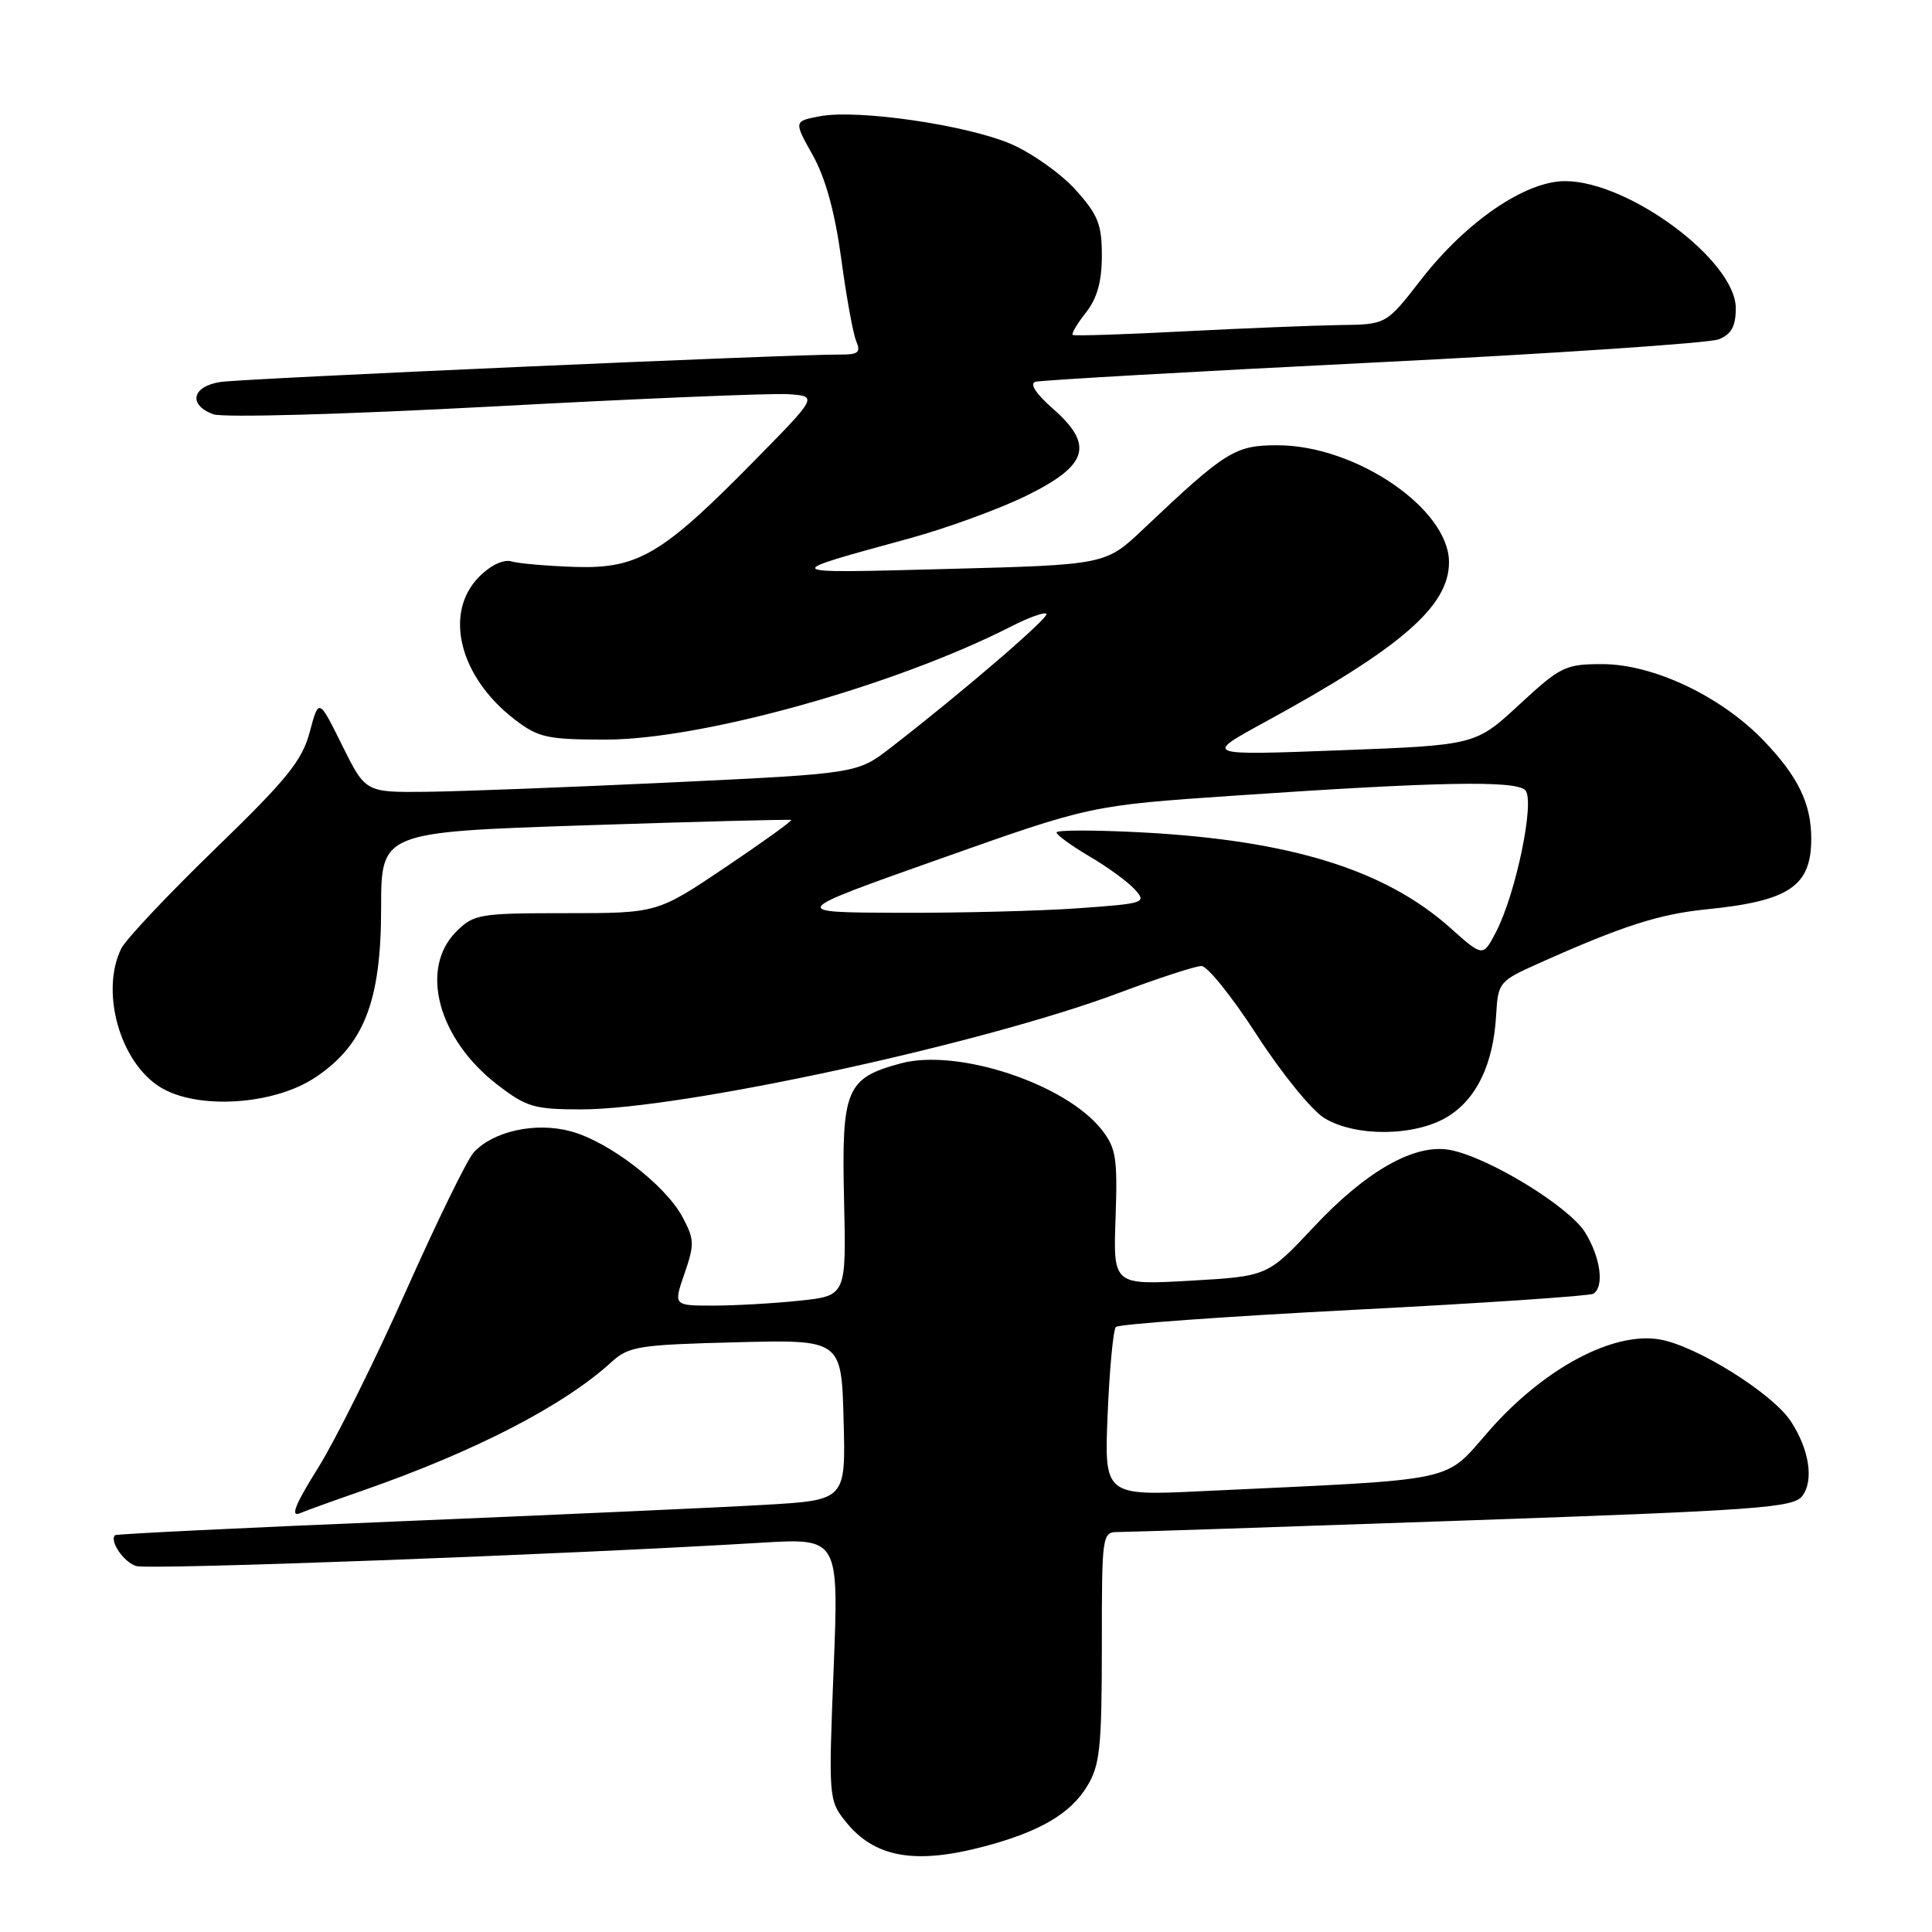 <?xml version="1.0" encoding="UTF-8" standalone="no"?>
<!DOCTYPE svg PUBLIC "-//W3C//DTD SVG 1.1//EN" "http://www.w3.org/Graphics/SVG/1.1/DTD/svg11.dtd" >
<svg xmlns="http://www.w3.org/2000/svg" xmlns:xlink="http://www.w3.org/1999/xlink" version="1.1" viewBox="0 0 256 256">
 <g >
 <path fill="currentColor"
d=" M 130.50 244.64 C 137.78 242.70 141.83 240.33 144.04 236.70 C 145.75 233.90 145.99 231.61 146.00 218.25 C 146.00 203.10 146.02 203.00 148.25 203.00 C 149.49 203.00 170.07 202.32 194.00 201.48 C 232.97 200.12 237.64 199.78 238.81 198.23 C 240.37 196.18 239.74 192.06 237.30 188.34 C 234.86 184.61 224.75 178.30 219.90 177.48 C 213.73 176.44 204.65 181.28 197.43 189.45 C 191.14 196.57 194.07 195.94 159.41 197.58 C 146.32 198.21 146.32 198.21 146.77 187.35 C 147.02 181.38 147.51 176.20 147.86 175.83 C 148.21 175.46 162.39 174.44 179.37 173.56 C 196.35 172.69 210.64 171.72 211.12 171.43 C 212.60 170.51 212.10 166.67 210.06 163.34 C 207.98 159.92 197.40 153.43 192.22 152.39 C 187.54 151.46 181.08 155.09 174.04 162.62 C 167.96 169.11 167.96 169.11 157.73 169.70 C 147.50 170.28 147.50 170.28 147.82 161.36 C 148.09 153.45 147.89 152.12 145.97 149.68 C 141.18 143.60 126.88 138.88 119.37 140.90 C 112.11 142.85 111.50 144.33 111.84 158.93 C 112.14 171.70 112.14 171.70 105.92 172.35 C 102.50 172.71 97.35 173.00 94.47 173.00 C 89.23 173.00 89.23 173.00 90.70 168.75 C 92.04 164.89 92.01 164.20 90.44 161.27 C 88.15 157.00 80.66 151.25 75.61 149.90 C 70.95 148.64 65.31 149.89 62.74 152.74 C 61.87 153.71 57.83 162.00 53.75 171.16 C 49.67 180.32 44.44 190.84 42.13 194.53 C 39.15 199.28 38.44 201.03 39.71 200.52 C 40.69 200.12 44.42 198.77 48.00 197.53 C 62.96 192.32 74.69 186.26 81.00 180.50 C 83.31 178.39 84.58 178.19 97.50 177.86 C 111.50 177.50 111.50 177.50 111.78 188.14 C 112.07 198.78 112.07 198.78 101.28 199.40 C 95.35 199.75 73.63 200.72 53.02 201.58 C 32.40 202.43 15.40 203.26 15.24 203.42 C 14.48 204.19 16.39 206.99 18.04 207.51 C 19.71 208.04 75.04 205.98 100.83 204.42 C 111.15 203.80 111.15 203.80 110.46 221.15 C 109.78 238.16 109.81 238.56 112.02 241.33 C 115.85 246.15 121.24 247.11 130.50 244.64 Z  M 191.81 147.97 C 195.65 145.63 197.86 141.03 198.24 134.60 C 198.50 130.14 198.59 130.02 204.00 127.60 C 214.99 122.68 219.87 121.12 226.13 120.49 C 237.10 119.39 240.00 117.43 240.00 111.13 C 240.00 106.48 238.26 102.89 233.69 98.13 C 228.06 92.26 219.06 88.00 212.31 88.00 C 207.41 88.00 206.78 88.31 201.31 93.37 C 195.50 98.74 195.50 98.74 177.50 99.42 C 159.50 100.10 159.50 100.10 167.53 95.72 C 185.65 85.84 192.00 80.34 192.00 74.50 C 192.00 67.43 179.65 59.00 169.28 59.00 C 163.64 59.00 162.43 59.75 151.50 70.10 C 146.50 74.84 146.50 74.84 125.50 75.39 C 103.03 75.98 103.17 76.09 120.47 71.35 C 125.41 70.00 132.38 67.46 135.97 65.70 C 144.19 61.67 145.02 58.98 139.50 54.14 C 137.26 52.17 136.39 50.83 137.20 50.59 C 137.92 50.38 158.07 49.23 182.00 48.04 C 205.93 46.85 226.51 45.46 227.75 44.96 C 229.43 44.28 230.00 43.22 230.00 40.84 C 230.00 34.55 215.82 24.00 207.38 24.00 C 202.10 24.00 194.27 29.36 188.29 37.06 C 183.68 43.00 183.68 43.00 177.59 43.07 C 174.24 43.12 164.97 43.49 157.00 43.90 C 149.03 44.32 142.34 44.53 142.14 44.38 C 141.94 44.23 142.72 42.90 143.89 41.42 C 145.38 39.52 146.00 37.30 146.00 33.87 C 146.00 29.71 145.49 28.44 142.49 25.12 C 140.56 22.99 136.72 20.27 133.96 19.08 C 128.10 16.56 113.67 14.46 108.66 15.40 C 105.17 16.06 105.17 16.06 107.70 20.57 C 109.39 23.60 110.63 28.12 111.47 34.29 C 112.15 39.36 113.05 44.29 113.47 45.25 C 114.08 46.69 113.70 47.00 111.36 46.98 C 105.15 46.93 32.30 50.15 29.25 50.61 C 25.45 51.17 24.88 53.63 28.25 54.89 C 29.54 55.36 45.51 54.92 65.50 53.85 C 84.75 52.81 102.27 52.09 104.43 52.23 C 108.37 52.50 108.37 52.50 99.93 61.08 C 87.74 73.49 84.54 75.38 76.20 75.12 C 72.52 75.00 68.72 74.67 67.77 74.39 C 66.73 74.08 65.02 74.89 63.52 76.39 C 58.72 81.19 60.86 89.74 68.26 95.38 C 71.34 97.74 72.56 98.00 80.28 98.00 C 93.00 98.00 118.62 90.85 134.00 83.00 C 136.31 81.82 138.40 81.07 138.66 81.33 C 139.10 81.77 127.54 91.71 118.04 99.06 C 113.59 102.50 113.59 102.50 89.04 103.67 C 75.54 104.31 60.88 104.87 56.46 104.92 C 48.43 105.00 48.43 105.00 45.33 98.75 C 42.24 92.50 42.24 92.50 41.04 97.00 C 40.04 100.78 38.03 103.26 28.49 112.50 C 22.25 118.55 16.66 124.48 16.07 125.68 C 13.27 131.38 15.87 140.70 21.19 144.03 C 26.04 147.07 36.19 146.46 41.74 142.79 C 48.22 138.50 50.50 132.67 50.50 120.38 C 50.50 110.26 50.50 110.26 77.50 109.36 C 92.35 108.87 104.65 108.55 104.83 108.65 C 105.02 108.75 101.10 111.57 96.12 114.92 C 87.08 121.00 87.08 121.00 74.99 121.00 C 63.50 121.00 62.79 121.12 60.45 123.45 C 55.54 128.37 58.05 137.69 65.93 143.75 C 69.75 146.69 70.81 147.00 77.01 147.00 C 90.22 147.00 130.11 138.36 148.20 131.59 C 153.47 129.61 158.42 128.00 159.20 128.00 C 159.99 128.00 163.29 132.12 166.54 137.15 C 169.80 142.19 173.82 147.14 175.48 148.15 C 179.62 150.68 187.52 150.59 191.81 147.97 Z  M 192.15 122.93 C 183.52 115.24 170.99 111.35 151.36 110.30 C 145.11 109.97 140.00 109.97 140.00 110.30 C 140.00 110.64 141.96 112.06 144.35 113.47 C 146.75 114.87 149.46 116.85 150.37 117.86 C 151.97 119.63 151.69 119.72 142.86 120.35 C 137.82 120.71 127.12 120.98 119.10 120.95 C 104.50 120.90 104.50 120.90 124.50 113.82 C 144.50 106.73 144.50 106.73 163.50 105.43 C 190.59 103.58 200.79 103.39 202.10 104.70 C 203.43 106.03 200.88 118.41 198.21 123.53 C 196.50 126.81 196.50 126.81 192.15 122.93 Z "/>
</g>
</svg>